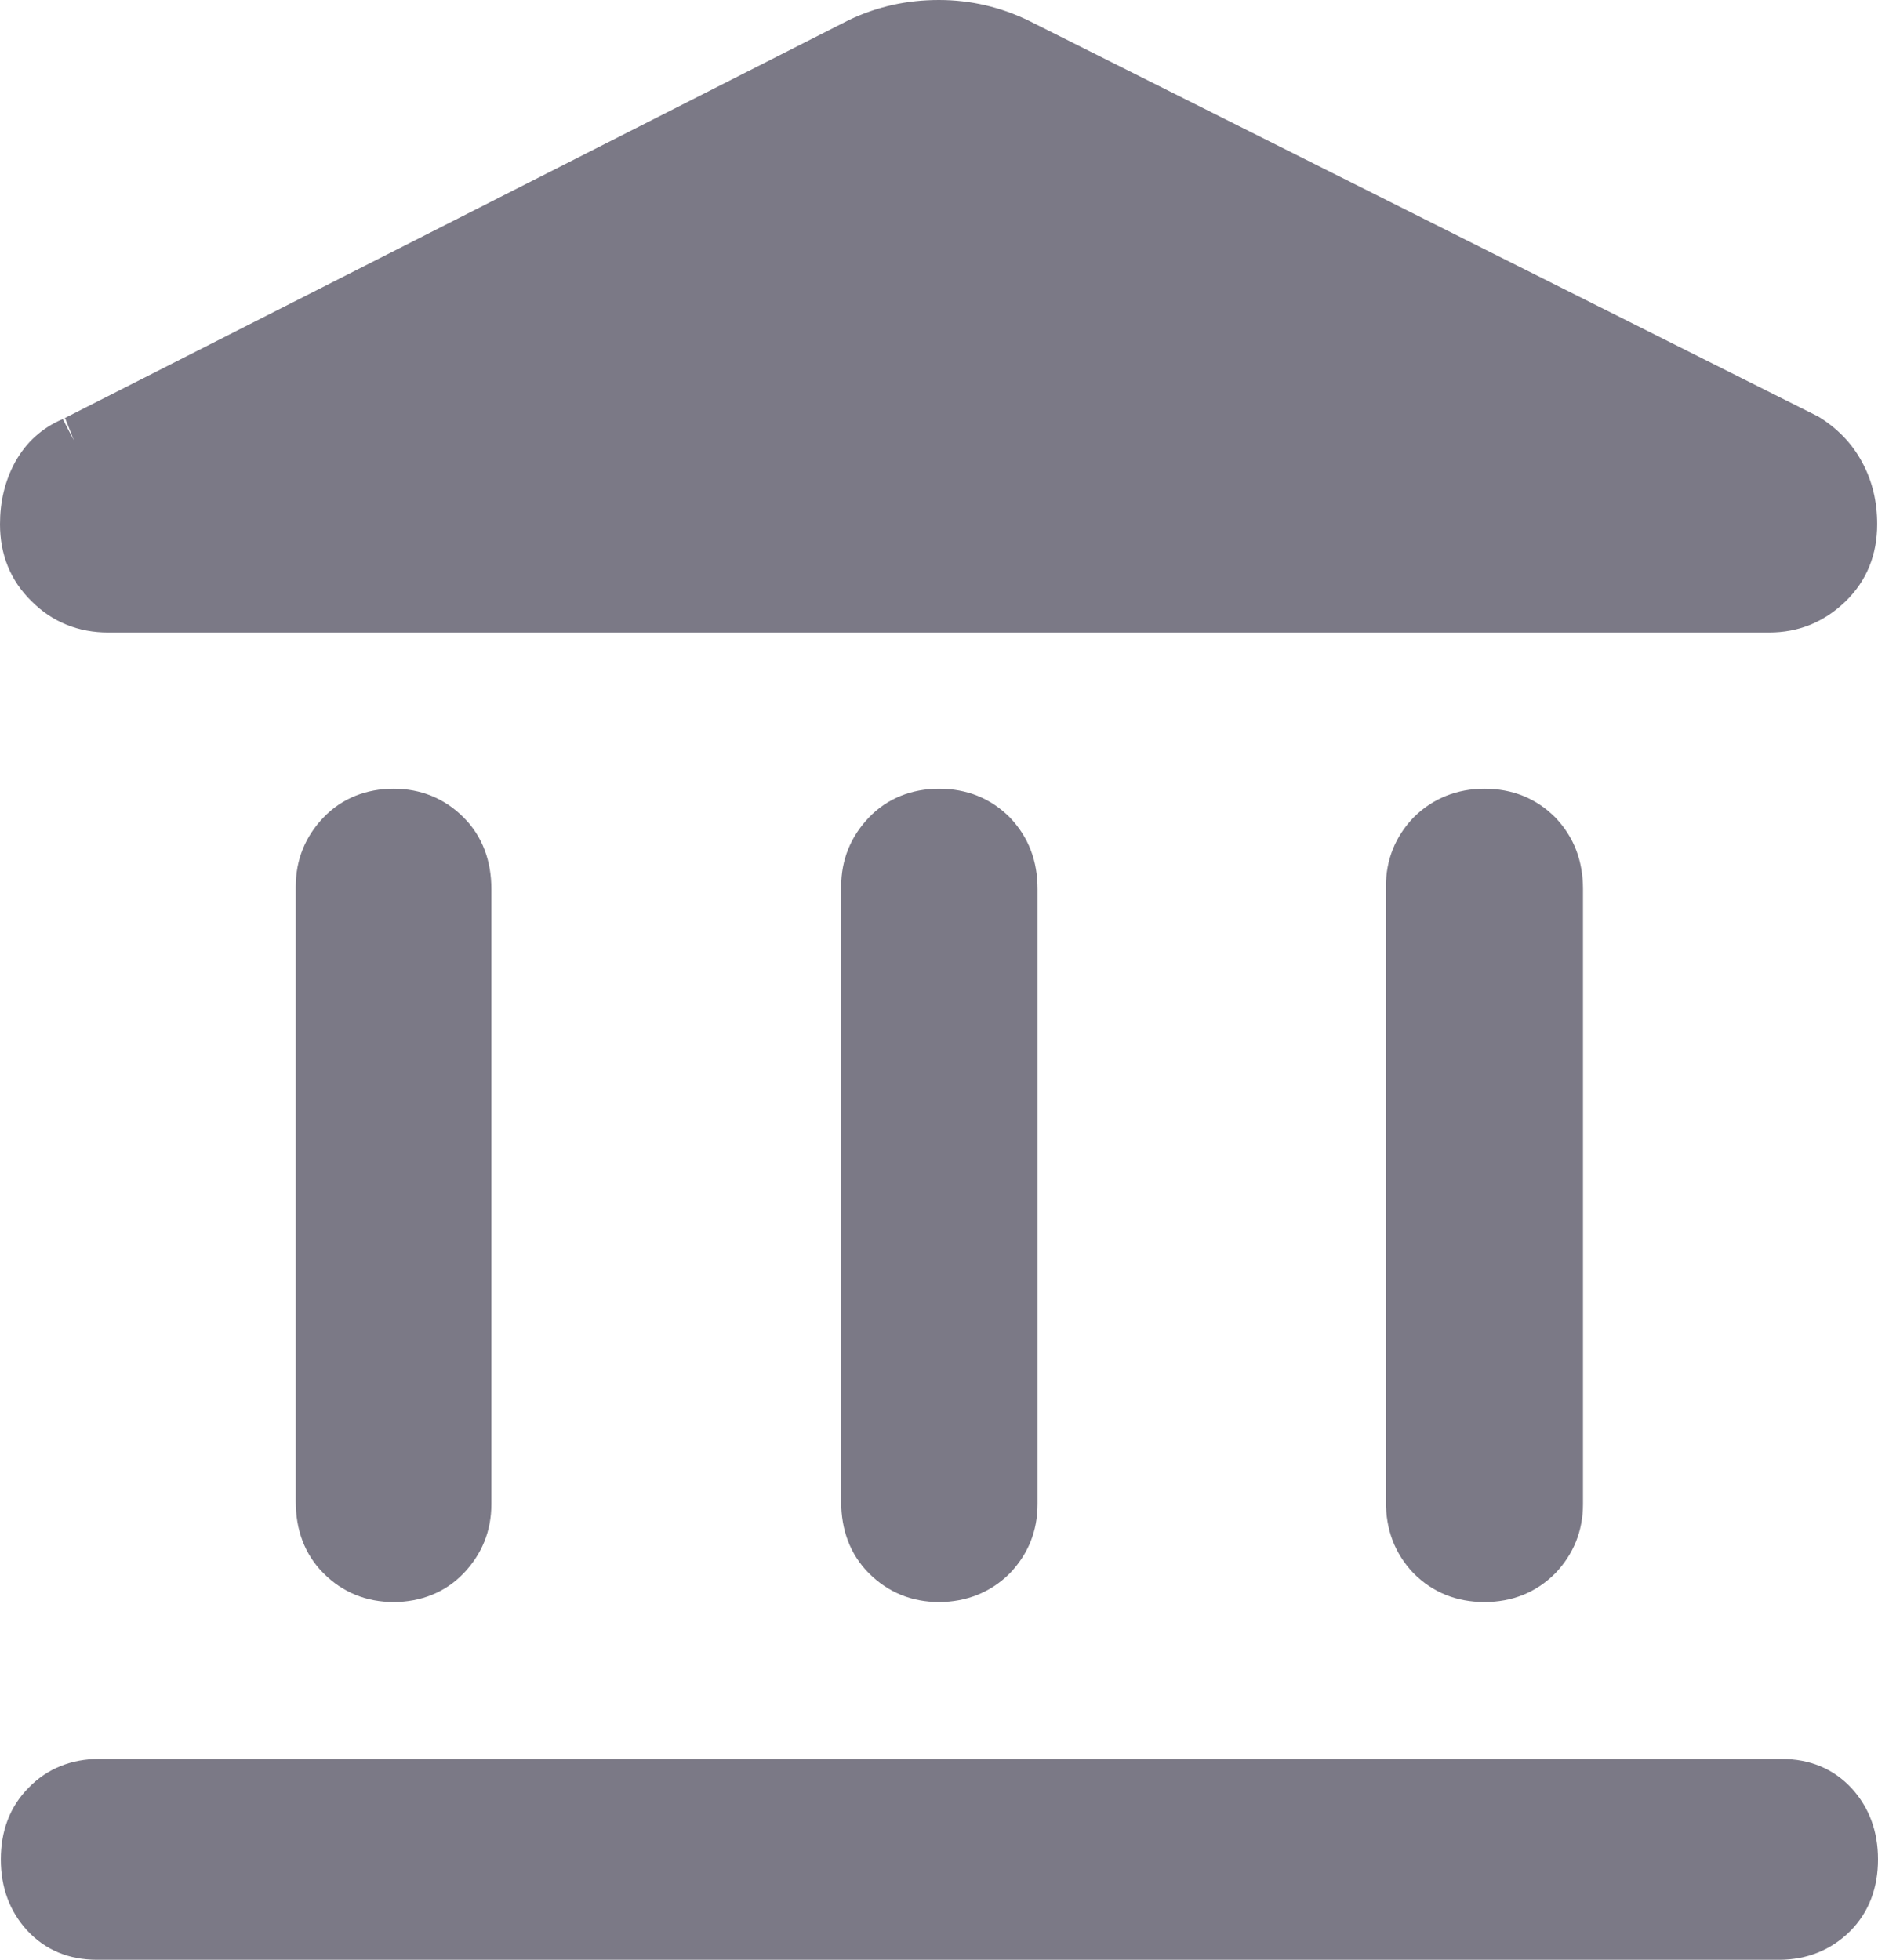 <svg width="23" height="24" viewBox="0 0 23 24" fill="none" xmlns="http://www.w3.org/2000/svg">
<path d="M18.18 9.659C17.849 9.659 17.547 9.776 17.313 10.01C17.089 10.244 16.973 10.527 16.973 10.858V18.39C16.973 18.732 17.08 19.024 17.313 19.268C17.547 19.502 17.839 19.619 18.18 19.619C18.521 19.619 18.813 19.502 19.047 19.268C19.27 19.034 19.387 18.751 19.387 18.419V10.888C19.387 10.546 19.28 10.254 19.047 10.01C18.813 9.776 18.521 9.659 18.18 9.659Z" fill="#7B7986"/>
<path d="M21.666 7.746C22.026 7.746 22.338 7.62 22.601 7.366C22.864 7.112 22.99 6.79 22.99 6.42C22.99 6.146 22.932 5.893 22.805 5.659C22.679 5.424 22.494 5.239 22.27 5.102L12.6 0.254C12.259 0.088 11.889 0 11.5 0C11.111 0 10.75 0.078 10.4 0.244L0.789 5.122C0.789 5.122 0.789 5.122 0.798 5.122L0.906 5.395L0.769 5.132C0.516 5.239 0.321 5.415 0.185 5.659C0.058 5.893 0 6.146 0 6.42C0 6.79 0.127 7.112 0.39 7.366C0.643 7.62 0.964 7.746 1.324 7.746H21.666Z" fill="#7B7986"/>
<path d="M21.822 21.541H1.207C0.876 21.541 0.575 21.659 0.351 21.893C0.117 22.127 0.01 22.429 0.01 22.771C0.01 23.112 0.117 23.405 0.331 23.639C0.555 23.883 0.847 24 1.188 24H21.793C22.124 24 22.425 23.883 22.659 23.649C22.893 23.415 23 23.112 23 22.771C23 22.429 22.893 22.137 22.679 21.902C22.455 21.659 22.163 21.541 21.822 21.541Z" fill="#7B7986"/>
<path d="M3.963 10.01C3.739 10.244 3.622 10.527 3.622 10.858V18.39C3.622 18.732 3.729 19.034 3.963 19.268C4.197 19.502 4.489 19.619 4.82 19.619C5.151 19.619 5.453 19.502 5.677 19.268C5.901 19.034 6.018 18.751 6.018 18.419V10.888C6.018 10.546 5.911 10.244 5.677 10.01C5.443 9.776 5.151 9.659 4.82 9.659C4.489 9.659 4.187 9.776 3.963 10.01Z" fill="#7B7986"/>
<path d="M11.5 9.659C11.169 9.659 10.867 9.776 10.643 10.01C10.419 10.244 10.302 10.527 10.302 10.858V18.39C10.302 18.732 10.409 19.034 10.643 19.268C10.877 19.502 11.169 19.619 11.5 19.619C11.831 19.619 12.133 19.502 12.367 19.268C12.591 19.034 12.707 18.751 12.707 18.419V10.888C12.707 10.546 12.6 10.254 12.367 10.01C12.133 9.776 11.841 9.659 11.5 9.659Z" fill="#7B7986"/>
</svg>
